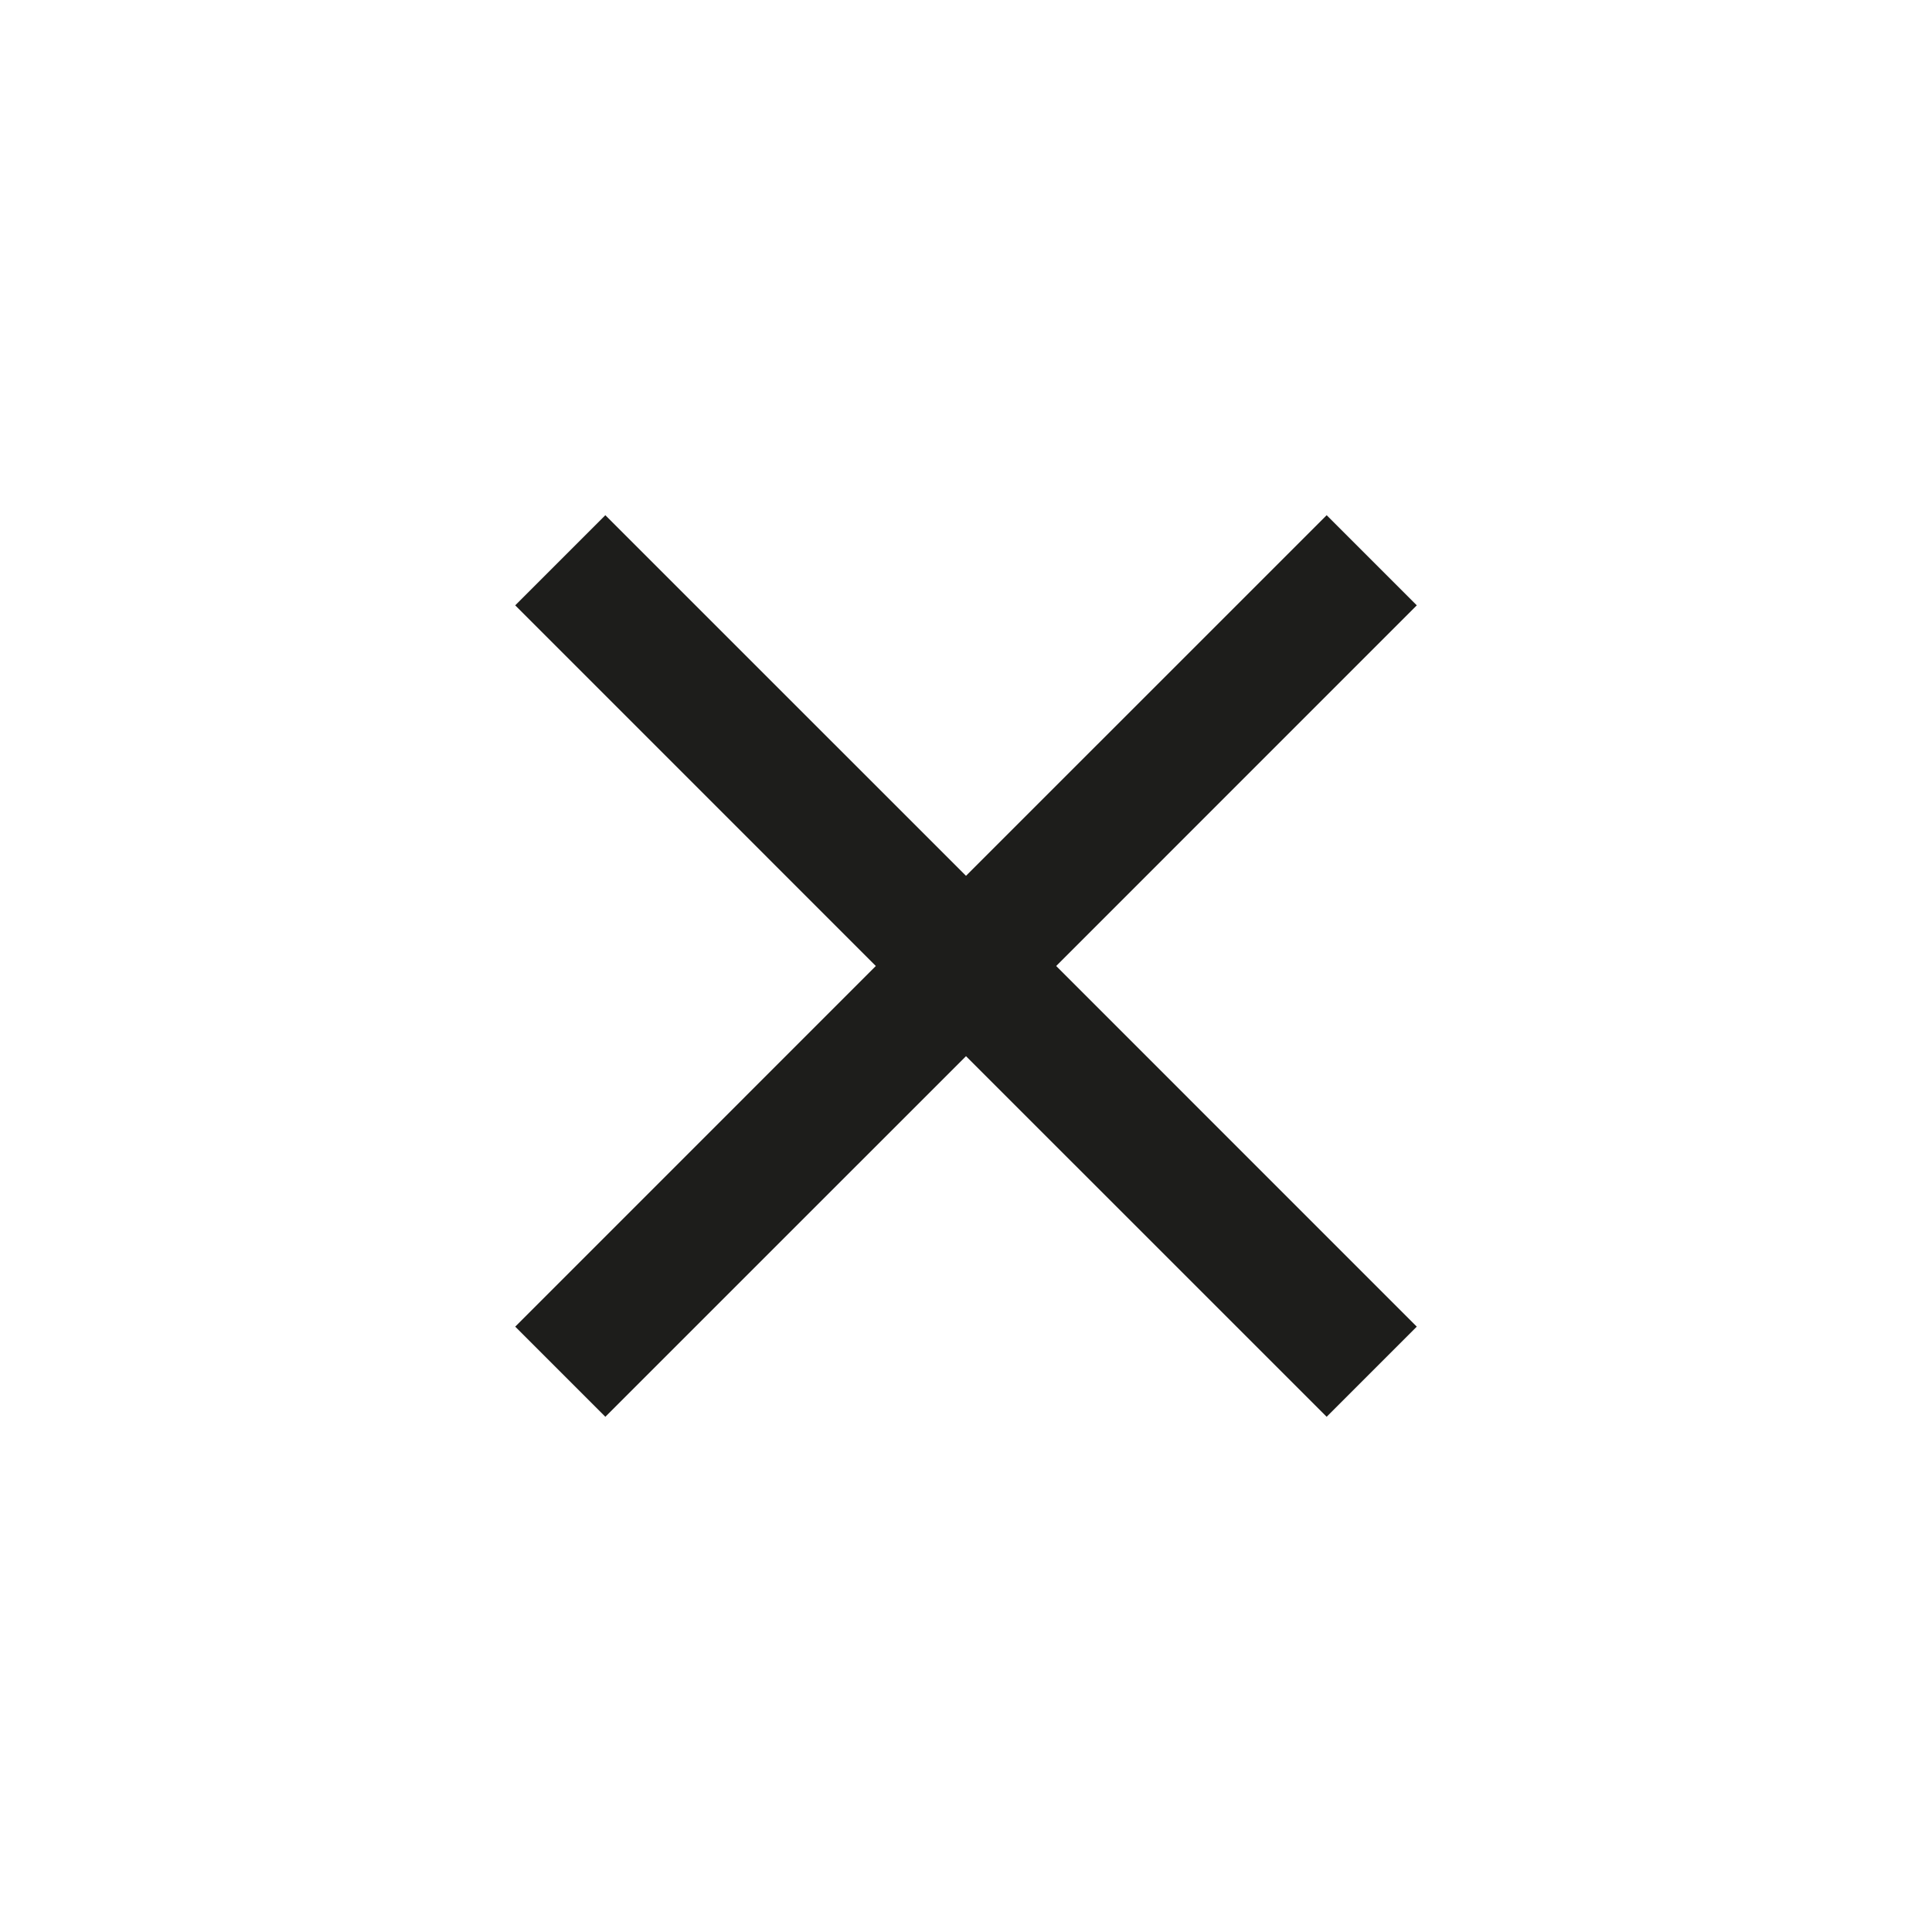 <svg width="40" height="40" viewBox="0 0 40 40" fill="none" xmlns="http://www.w3.org/2000/svg">
<path d="M12.533 29.333L10.667 27.467L18.133 20L10.667 12.533L12.533 10.667L20 18.133L27.467 10.667L29.333 12.533L21.867 20L29.333 27.467L27.467 29.333L20 21.867L12.533 29.333Z" fill="#1D1D1B"/>
</svg>
